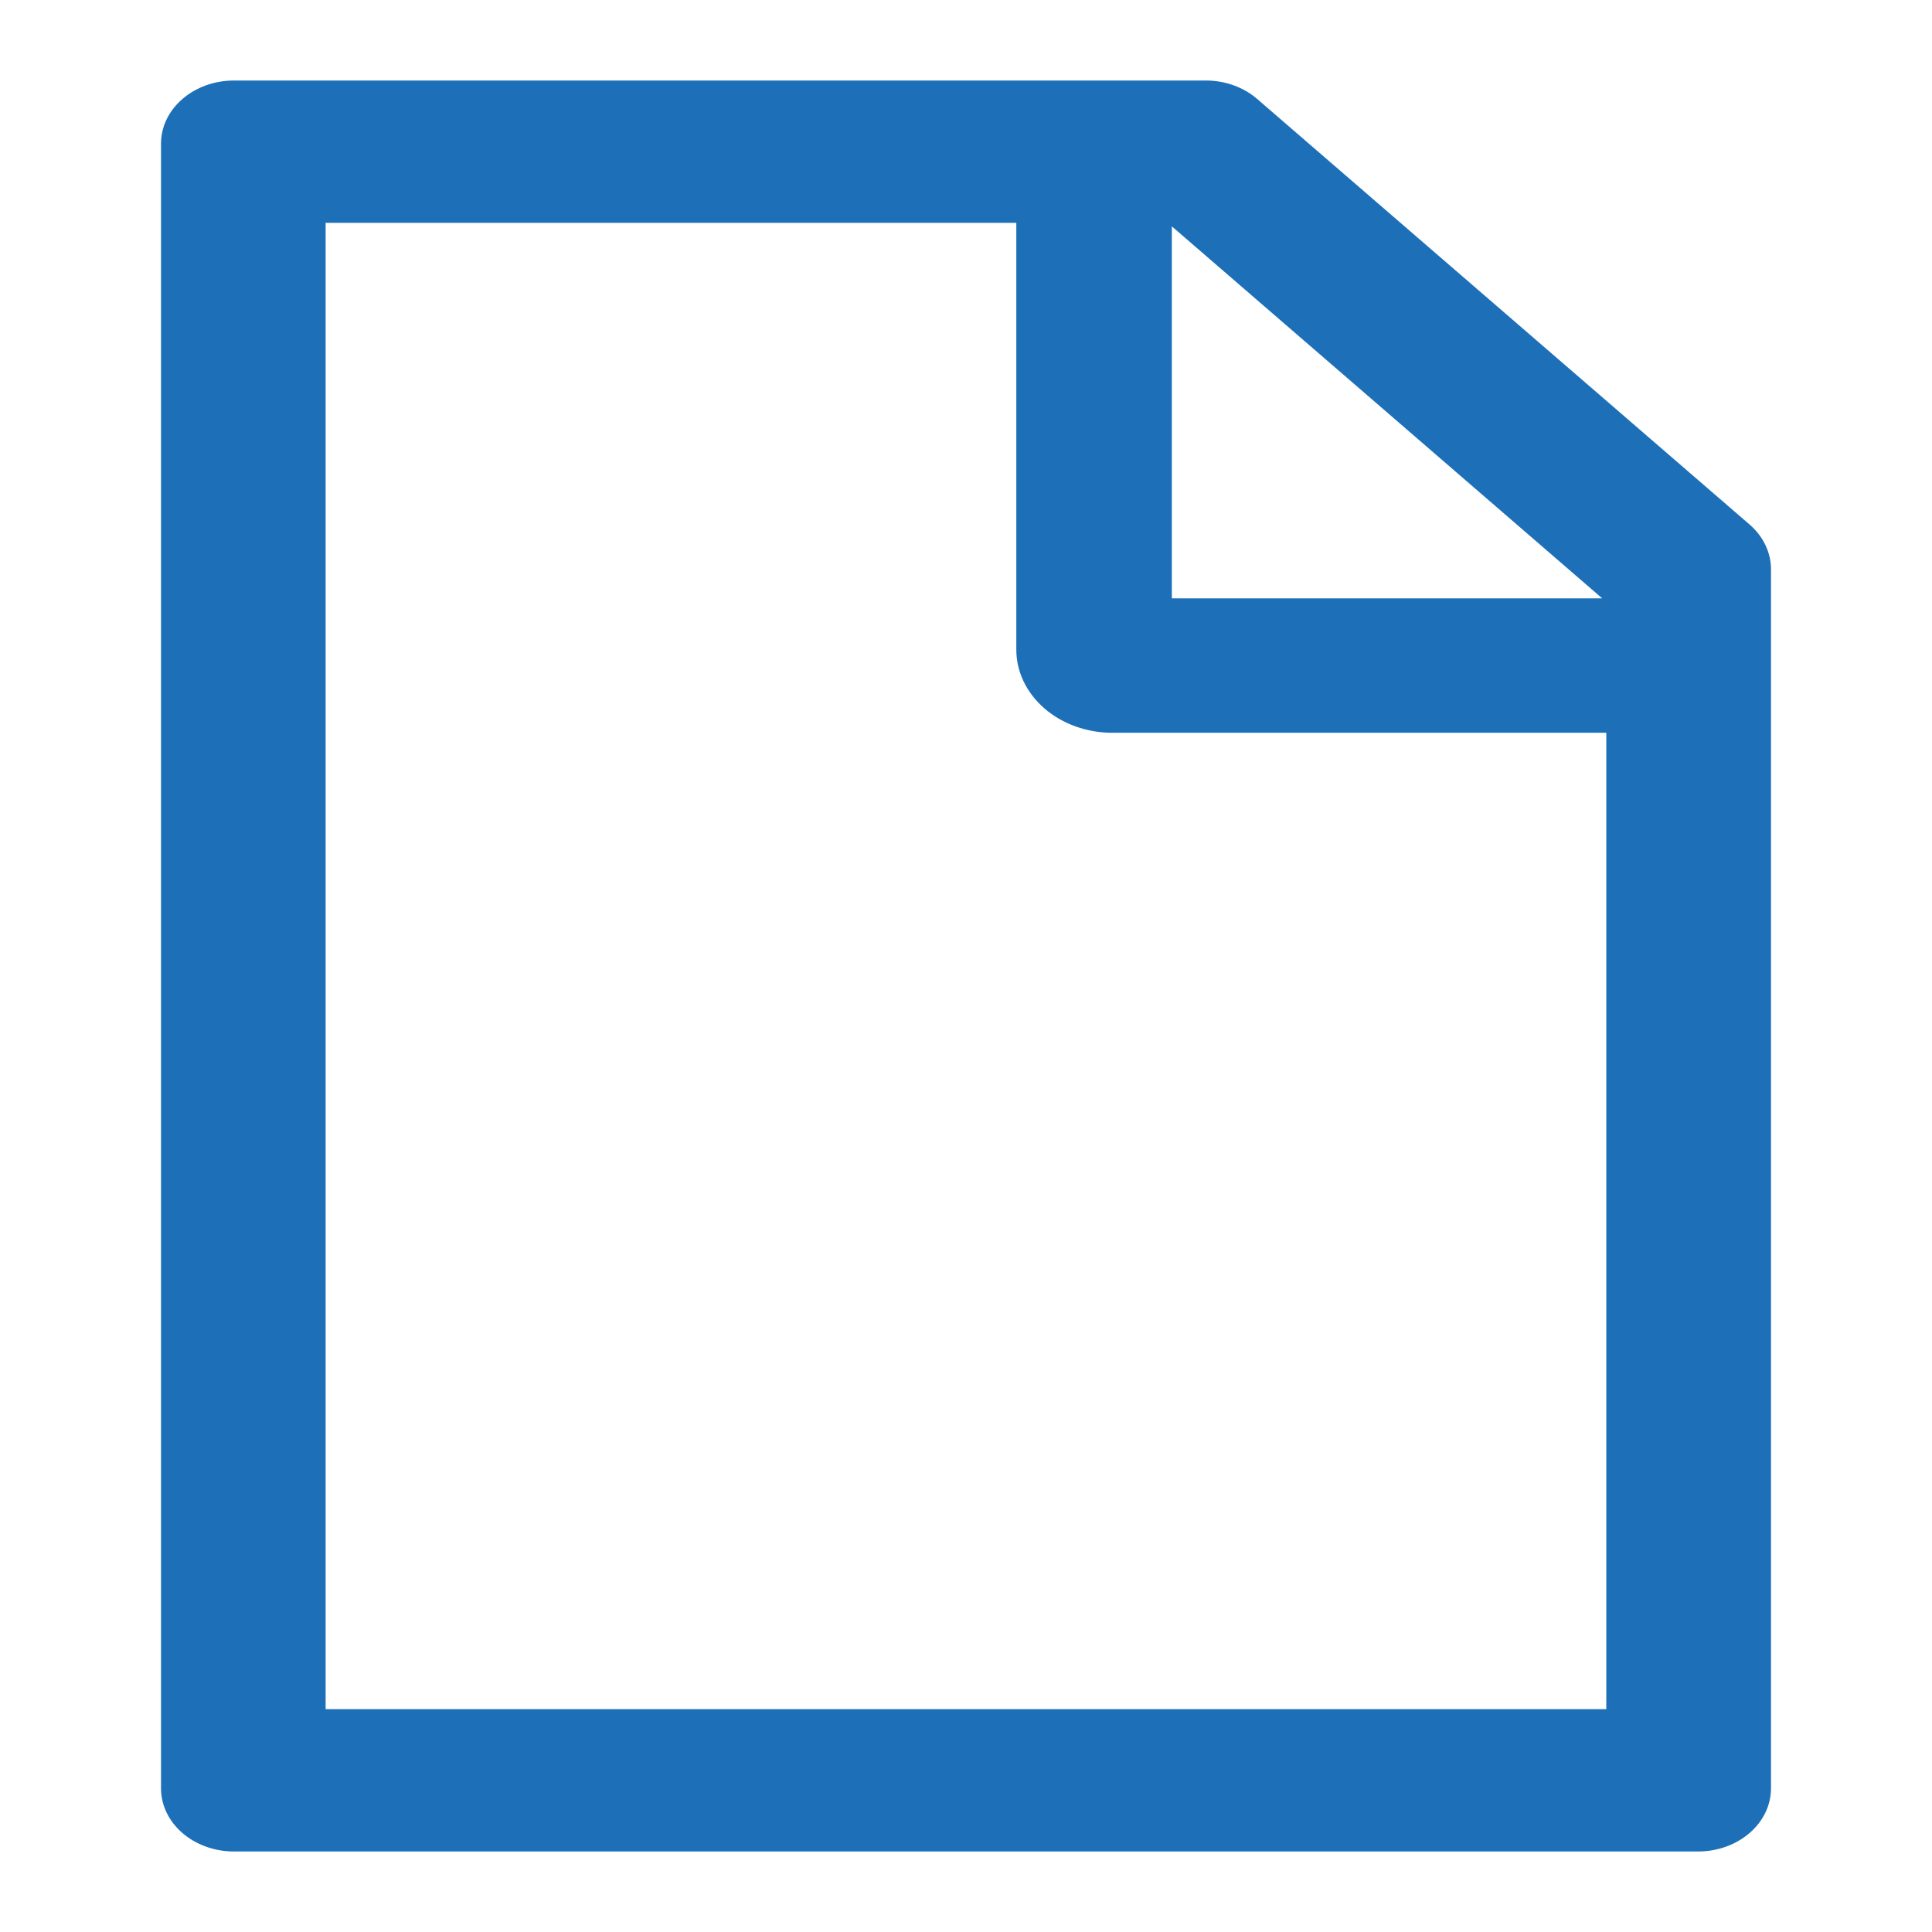 <svg width="24" height="24" viewBox="0 0 24 24" fill="none" xmlns="http://www.w3.org/2000/svg">
<path d="M21.733 6.515L15.619 1.231C15.449 1.083 15.219 1 14.977 1H2.909C2.406 1 2 1.351 2 1.786V22.214C2 22.649 2.406 23 2.909 23H21.091C21.594 23 22 22.649 22 22.214V7.072C22 6.863 21.903 6.662 21.733 6.515ZM19.903 7.433H14.557V2.812L19.903 7.433ZM19.954 21.232H4.045V2.768H12.625V8.071C12.625 8.345 12.751 8.607 12.975 8.801C13.198 8.994 13.502 9.103 13.818 9.103H19.954V21.232Z" fill="#1D70B8"/>
</svg>
